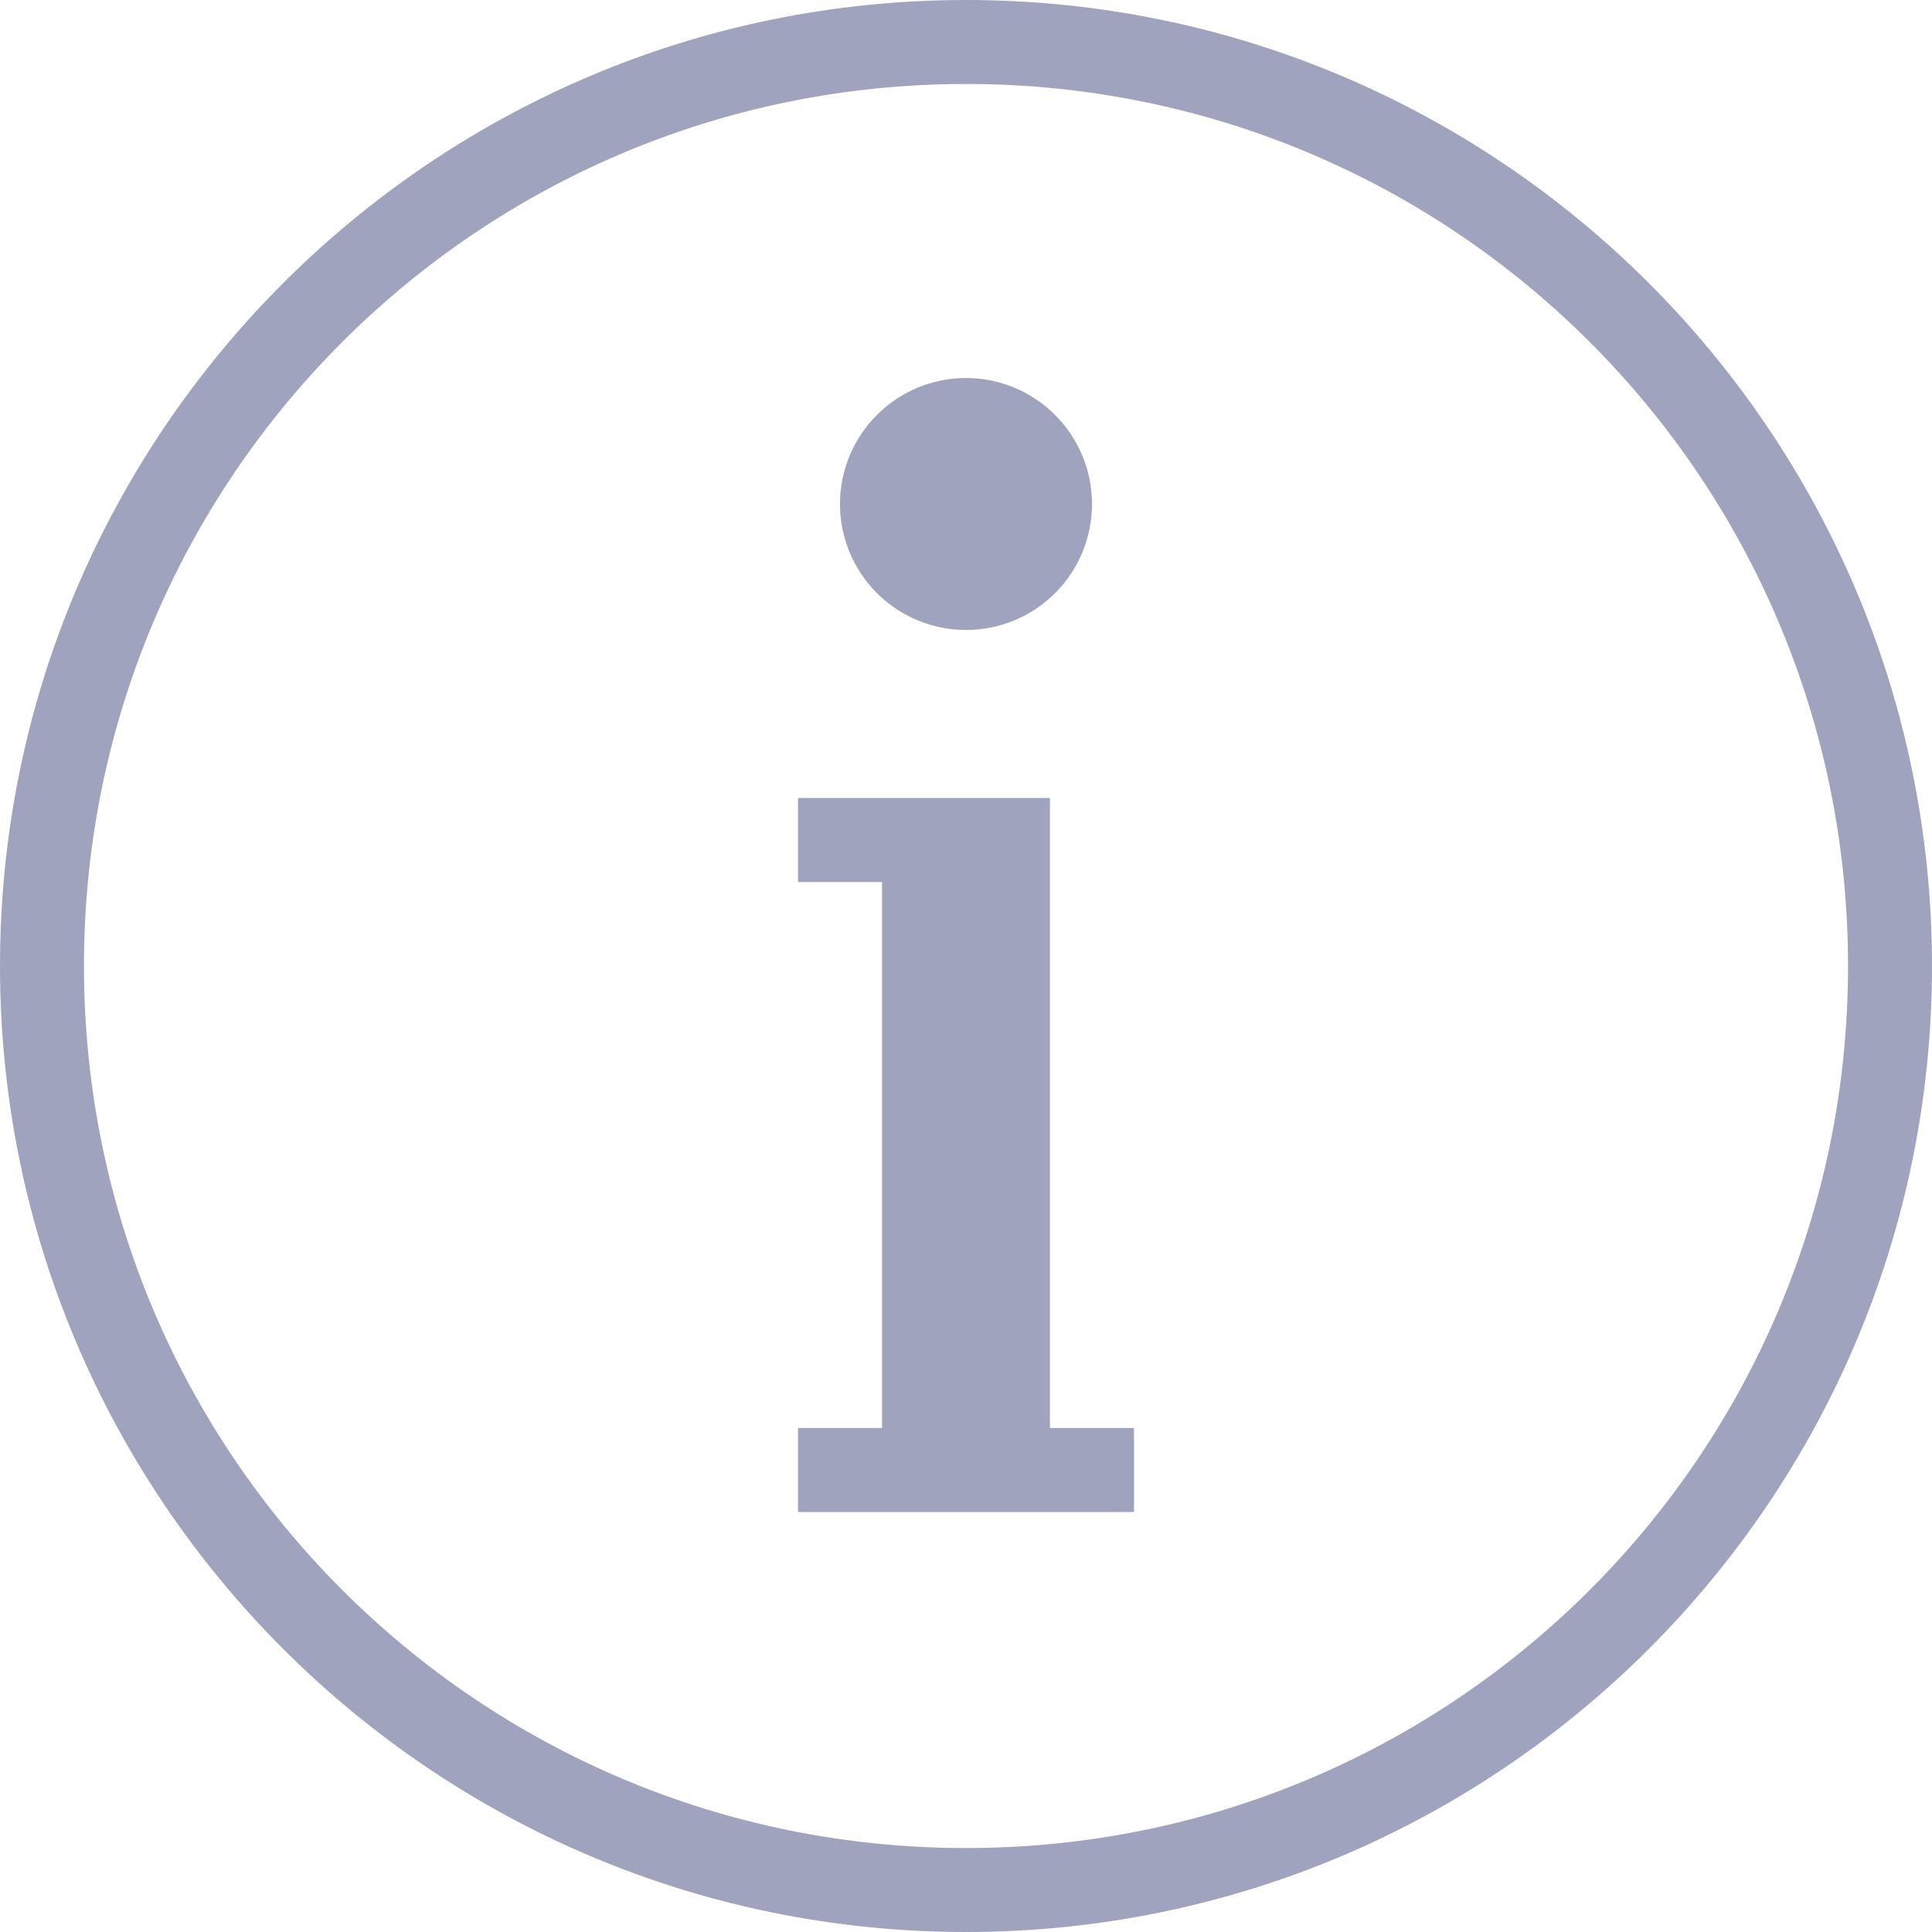 <svg width="26" height="26" viewBox="0 0 26 26" fill="none" xmlns="http://www.w3.org/2000/svg">
<path d="M13 0C5.827 0 0 5.827 0 13C0 20.173 5.827 26 13 26C20.173 26 26 20.173 26 13C26 5.827 20.173 0 13 0ZM13 1.13C19.562 1.13 24.87 6.438 24.87 13C24.87 19.562 19.562 24.87 13 24.87C6.438 24.87 1.13 19.562 1.13 13C1.13 6.438 6.438 1.13 13 1.13ZM13 5.087C12.55 5.087 12.119 5.266 11.801 5.584C11.483 5.902 11.304 6.333 11.304 6.783C11.304 7.232 11.483 7.664 11.801 7.982C12.119 8.3 12.55 8.478 13 8.478C13.45 8.478 13.881 8.3 14.199 7.982C14.517 7.664 14.696 7.232 14.696 6.783C14.696 6.333 14.517 5.902 14.199 5.584C13.881 5.266 13.45 5.087 13 5.087ZM10.739 10.739V11.87H11.304H11.87V19.217H11.304H10.739V20.348H11.304H11.87H14.13H14.696H15.261V19.217H14.696H14.13V10.739H13.565H11.304H10.739Z" fill="#A0A3BD"/>
</svg>
